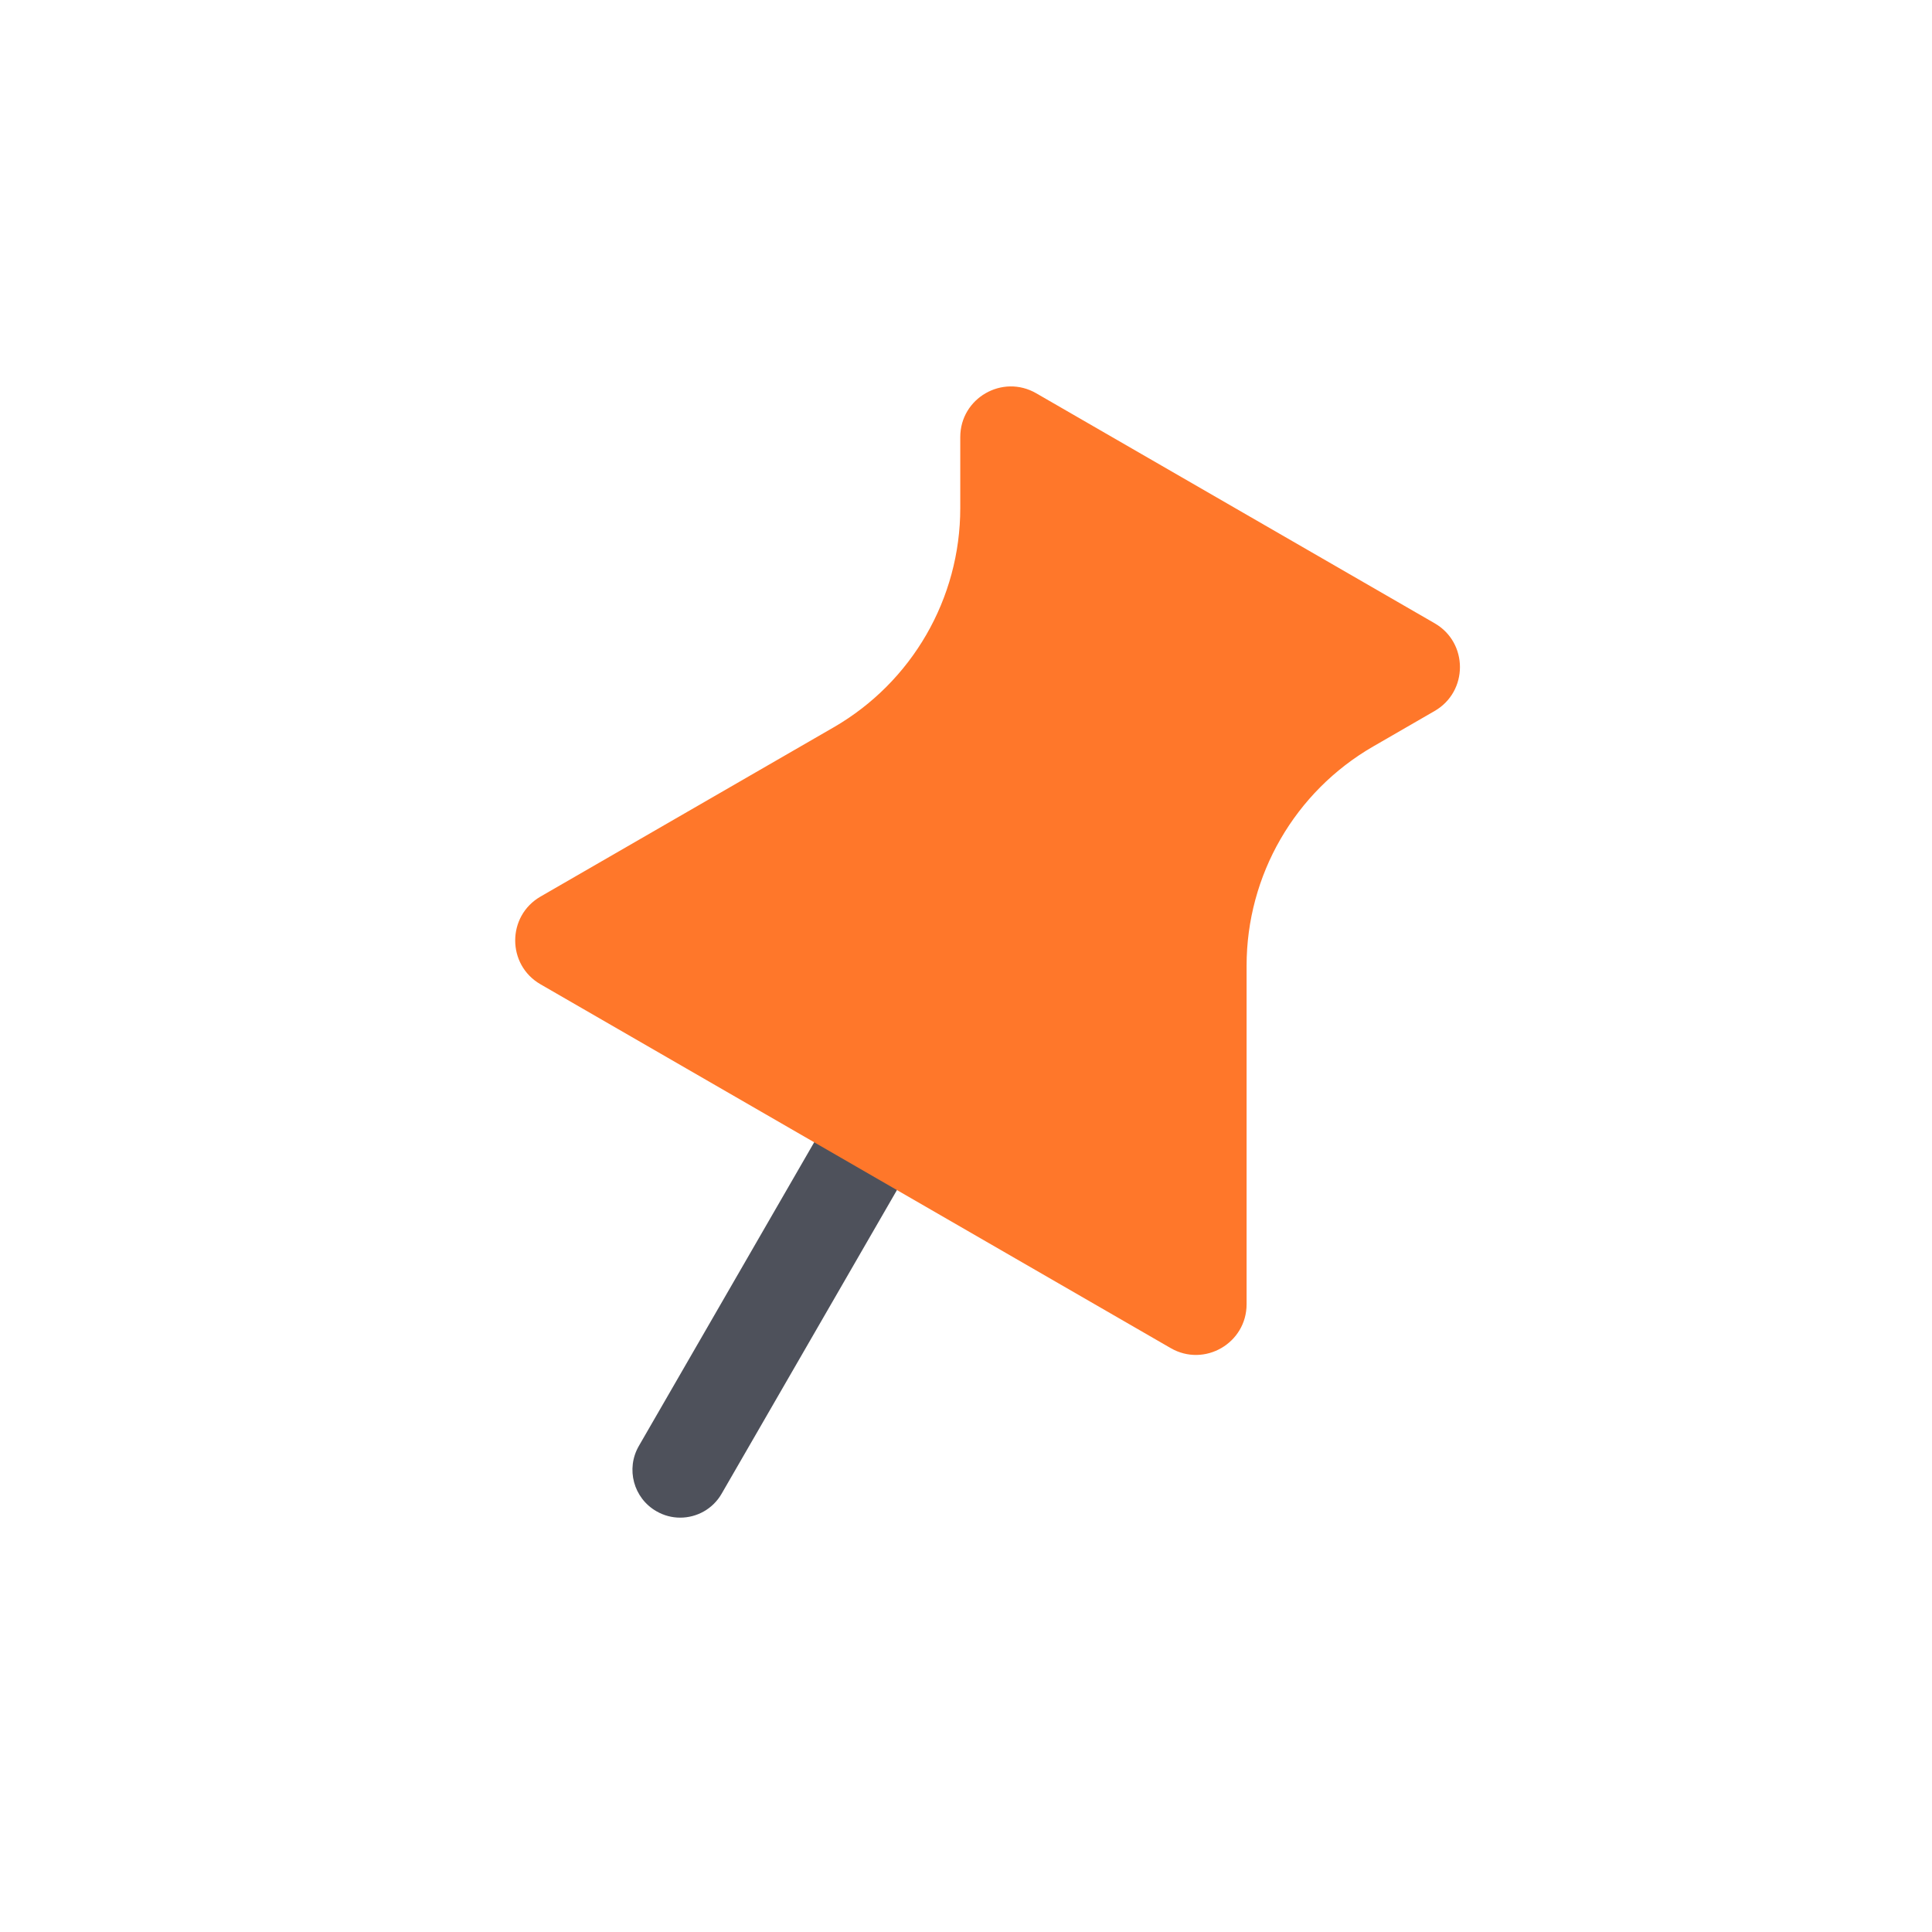 <svg width="30" height="30" viewBox="0 0 30 30" fill="none" xmlns="http://www.w3.org/2000/svg">
<path d="M10.562 23.566C10.436 23.566 10.309 23.534 10.192 23.466C9.837 23.262 9.715 22.808 9.92 22.453L13.387 16.448C13.592 16.093 14.045 15.971 14.4 16.177C14.756 16.381 14.878 16.835 14.672 17.19L11.205 23.195C11.068 23.433 10.819 23.566 10.562 23.566Z" fill="#4E515B"/>
<path d="M22.277 9.678L16.091 6.107C15.566 5.804 14.911 6.182 14.911 6.787V7.889C14.911 9.294 14.162 10.591 12.945 11.294L8.393 13.922C7.869 14.225 7.869 14.982 8.393 15.284L18.178 20.933C18.702 21.236 19.357 20.857 19.357 20.252V14.996C19.357 13.591 20.106 12.293 21.323 11.591L22.277 11.04C22.801 10.737 22.801 9.98 22.277 9.678V9.678Z" fill="#FF772A"/>
</svg>
